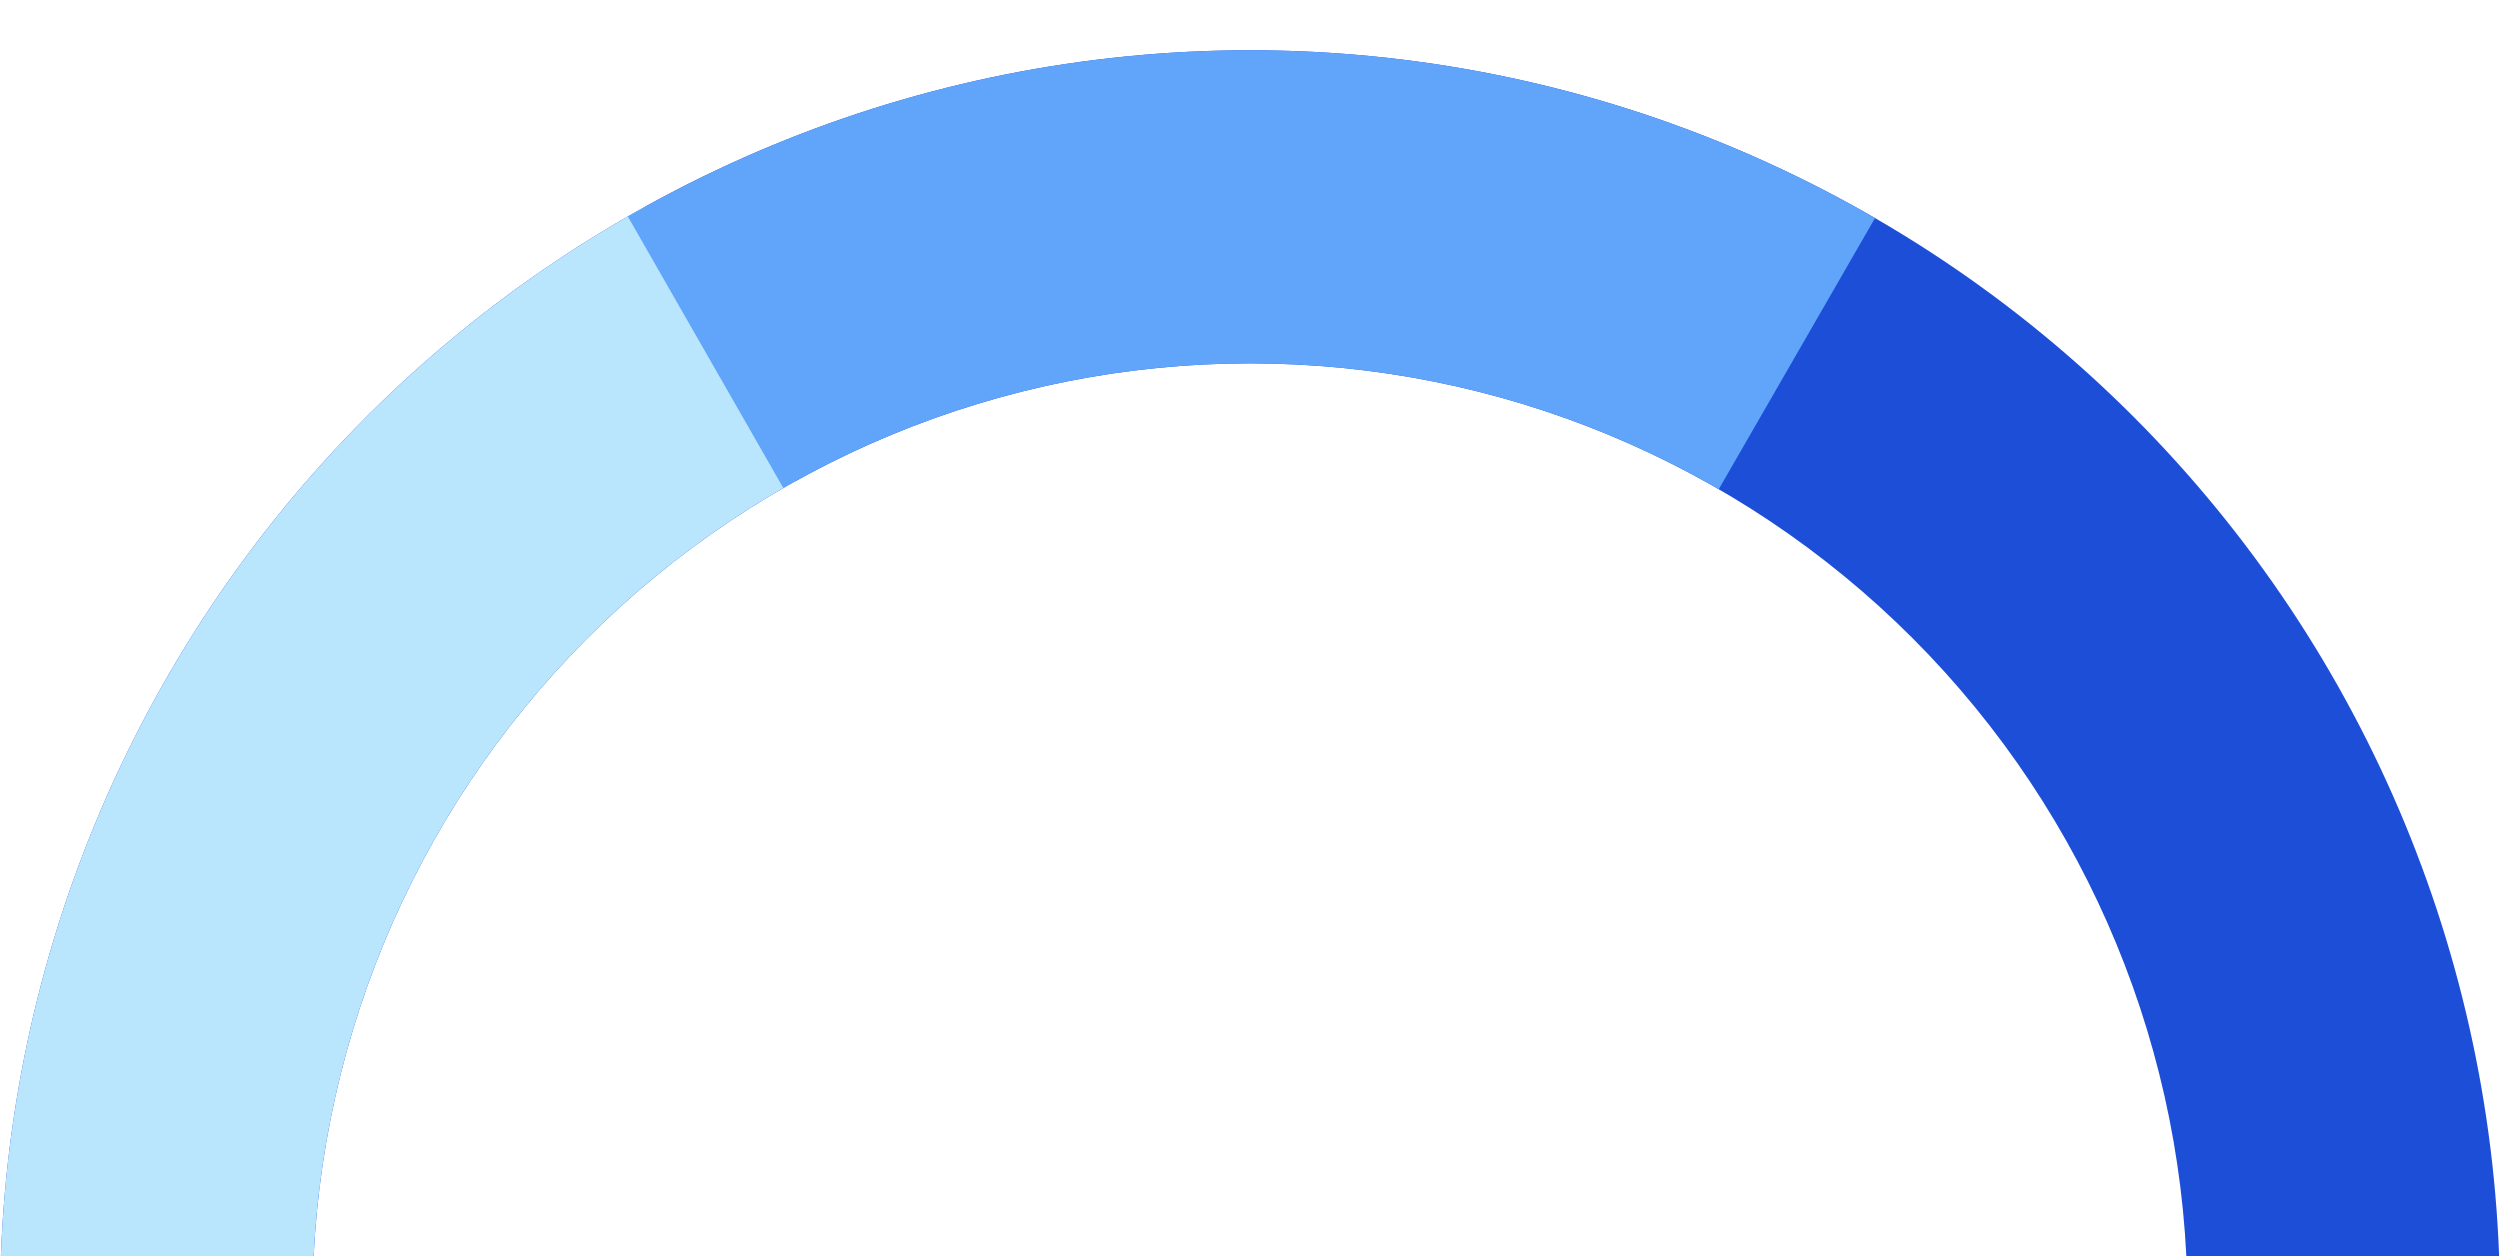 <svg width="199" height="100" viewBox="0 0 199 100" fill="none" xmlns="http://www.w3.org/2000/svg">
<g filter="url(#filter0_i_10_165)">
<path d="M199 99.702C199 73.26 188.517 47.9 169.857 29.202C151.197 10.504 125.889 2.0199e-06 99.5 2.35334e-08C73.111 -1.97283e-06 47.803 10.504 29.143 29.202C10.483 47.9 4.11961e-06 73.26 1.34977e-07 99.702H24.875C24.875 79.87 32.737 60.85 46.732 46.827C60.727 32.804 79.708 24.925 99.5 24.925C119.292 24.925 138.273 32.804 152.268 46.827C166.263 60.85 174.125 79.87 174.125 99.702H199Z" fill="#1D4ED8"/>
<path d="M51.31 12.473C35.719 21.122 22.733 33.807 13.707 49.204C4.681 64.6 -0.053 82.144 0 100L24.875 99.925C24.835 86.533 28.386 73.376 35.155 61.828C41.924 50.281 51.665 40.767 63.358 34.281L51.31 12.473Z" fill="#BAE6FD"/>
<path d="M149.25 13.358C134.162 4.629 117.051 0.023 99.628 8.30236e-05C82.206 -0.022 65.083 4.539 49.973 13.229L62.354 34.847C73.687 28.33 86.529 24.909 99.596 24.926C112.663 24.942 125.496 28.397 136.812 34.944L149.25 13.358Z" fill="#60A5FA"/>
</g>
<defs>
<filter id="filter0_i_10_165" x="0" y="0" width="199" height="104" filterUnits="userSpaceOnUse" color-interpolation-filters="sRGB">
<feFlood flood-opacity="0" result="BackgroundImageFix"/>
<feBlend mode="normal" in="SourceGraphic" in2="BackgroundImageFix" result="shape"/>
<feColorMatrix in="SourceAlpha" type="matrix" values="0 0 0 0 0 0 0 0 0 0 0 0 0 0 0 0 0 0 127 0" result="hardAlpha"/>
<feOffset dy="4"/>
<feGaussianBlur stdDeviation="2"/>
<feComposite in2="hardAlpha" operator="arithmetic" k2="-1" k3="1"/>
<feColorMatrix type="matrix" values="0 0 0 0 0 0 0 0 0 0 0 0 0 0 0 0 0 0 0.25 0"/>
<feBlend mode="normal" in2="shape" result="effect1_innerShadow_10_165"/>
</filter>
</defs>
</svg>
